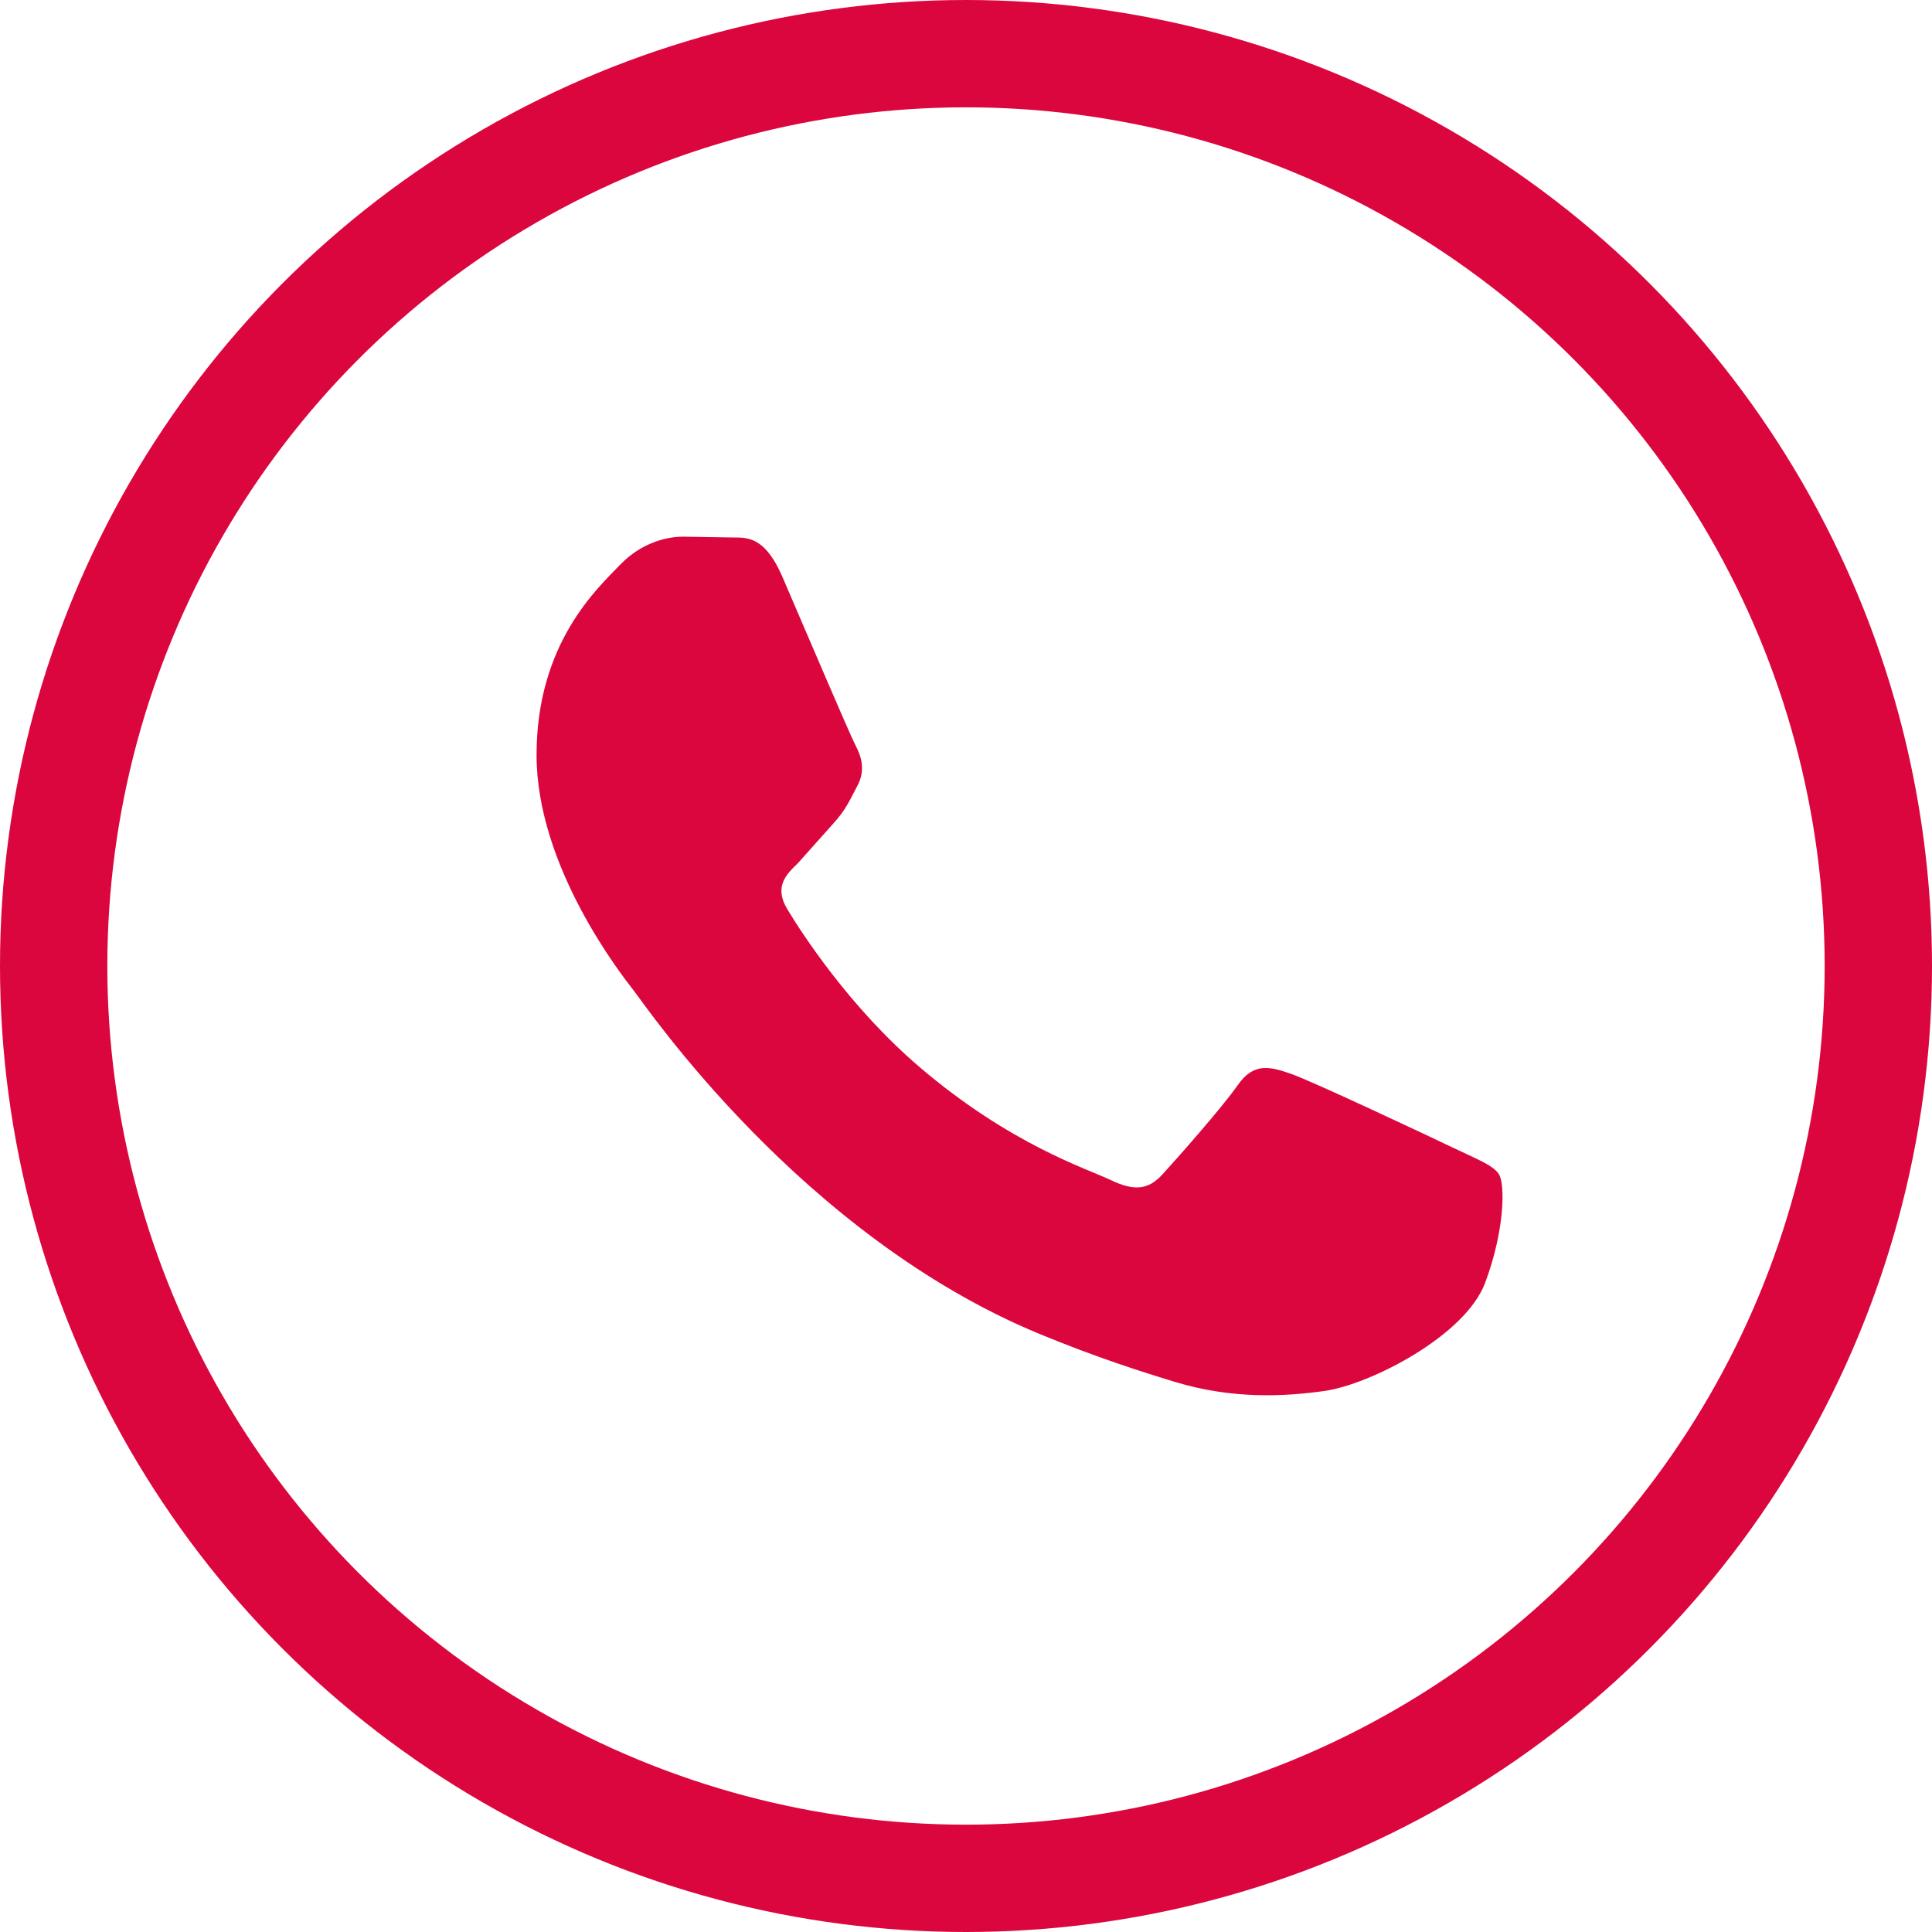 <svg width="18" height="18" viewBox="0 0 18 18" xmlns="http://www.w3.org/2000/svg" fill="none"><path d="M13.967 10.943c-.055-.088-.203-.141-.425-.248-.221-.106-1.31-.619-1.513-.69-.203-.071-.35-.106-.498.106-.148.212-.572.69-.701.831-.129.141-.259.159-.48.053-.221-.106-.935-.33-1.781-1.052-.658-.562-1.103-1.256-1.232-1.469-.129-.212-.013-.327.097-.432l.332-.372c.113-.123.149-.211.224-.353.074-.141.037-.265-.019-.372-.056-.106-.499-1.149-.683-1.574-.18-.413-.363-.357-.499-.364l-.425-.007c-.148 0-.387.053-.59.265-.203.213-.775.725-.775 1.769s.794 2.052.904 2.193c.111.141 1.561 2.283 3.782 3.201.528.218.941.349 1.262.447.531.161 1.013.138 1.395.084.425-.061 1.31-.513 1.495-1.008.185-.496.185-.92.129-1.009z" fill="#DB063D"/><circle cx="9" cy="9" r="8.5" stroke="#DB063D"/></svg>